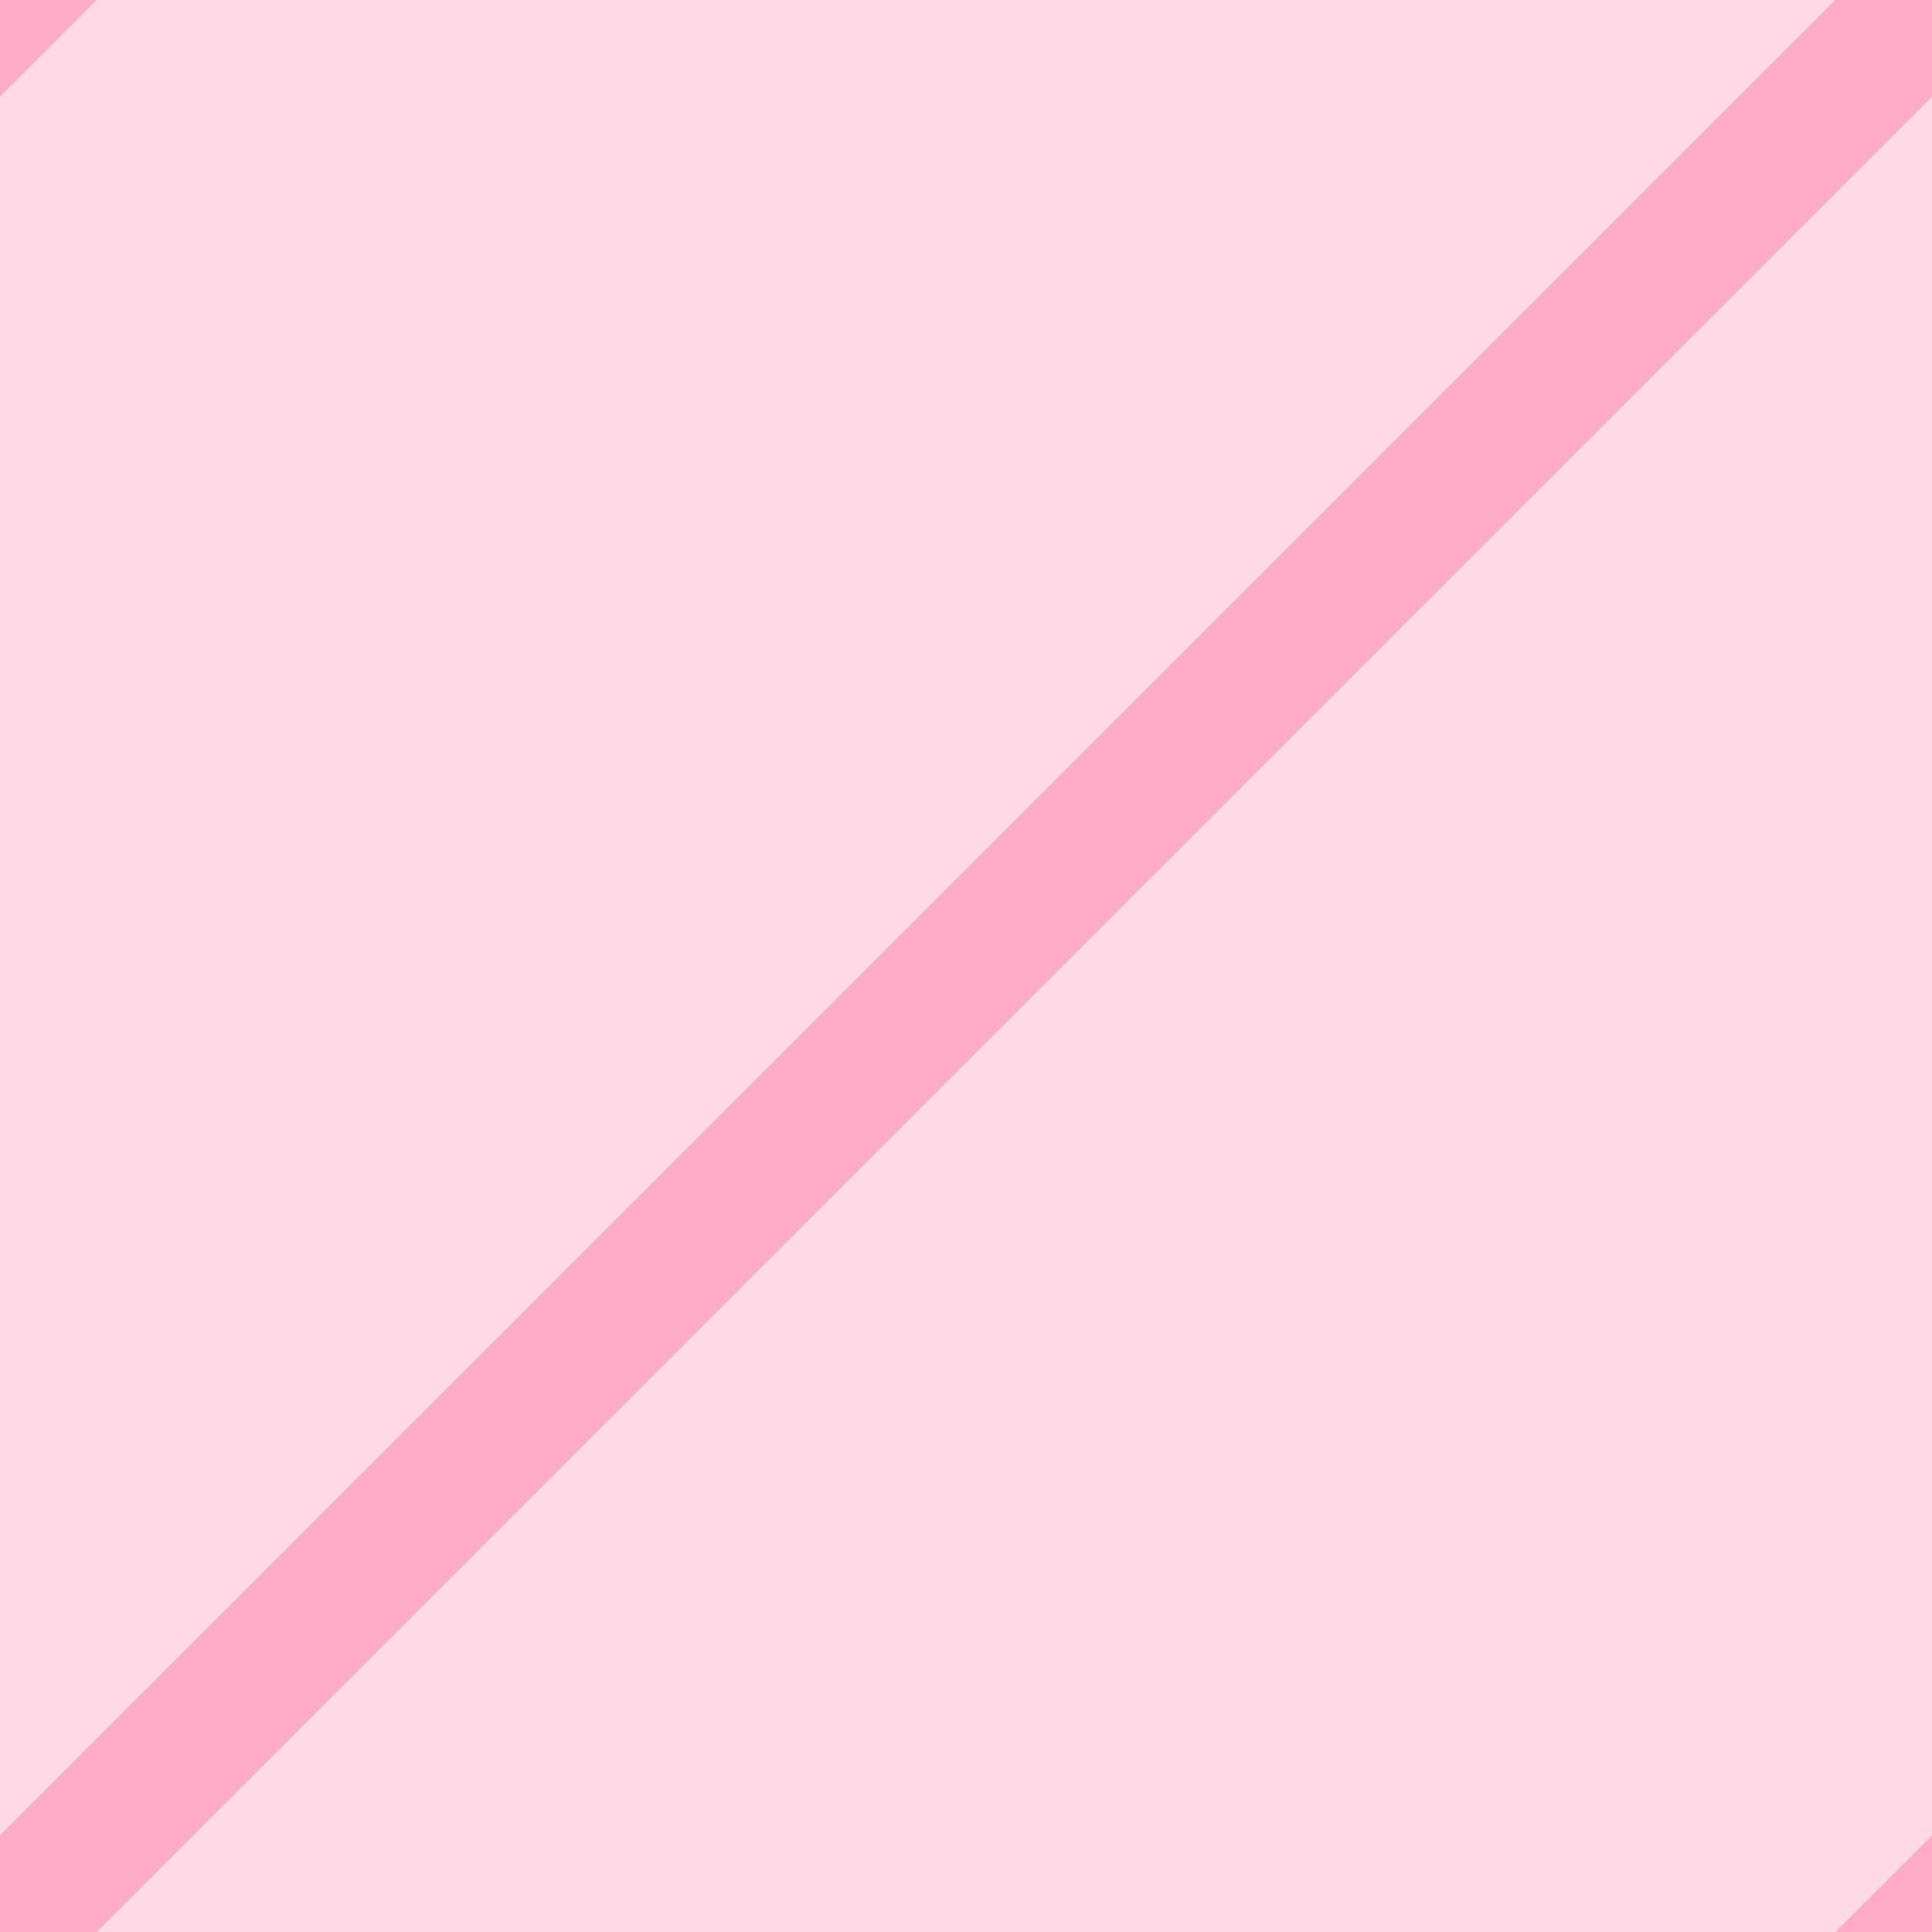 <svg width="30" height="30" xmlns="http://www.w3.org/2000/svg">
 <g>
  <title>Layer 1</title>
  <rect height="30" width="30" y="0" x="0" stroke-width="0" stroke="#000000" fill-opacity="0.39" fill="#fea0bf" id="svg_1"/>
  <path d="m28.5,0l1.5,0l0,1.5l-28.5,28.5l-1.5,0l0,-1.5" stroke-width="0" stroke-opacity="0.79" stroke="#fe9fbf" fill-opacity="0.79" fill="#fe9fbf" id="svg_2"/>
  <path d="m1.5,0l-1.5,1.5l0,-1.5" stroke-width="0" stroke-opacity="0.79" stroke="#fe9fbf" fill-opacity="0.79" fill="#fe9fbf" id="svg_3"/>
  <path d="m28.5,30l1.5,0l0,-1.5" stroke-width="0" stroke-opacity="0.79" stroke="#fe9fbf" fill-opacity="0.79" fill="#fe9fbf" id="svg_4"/>
 </g>
</svg>